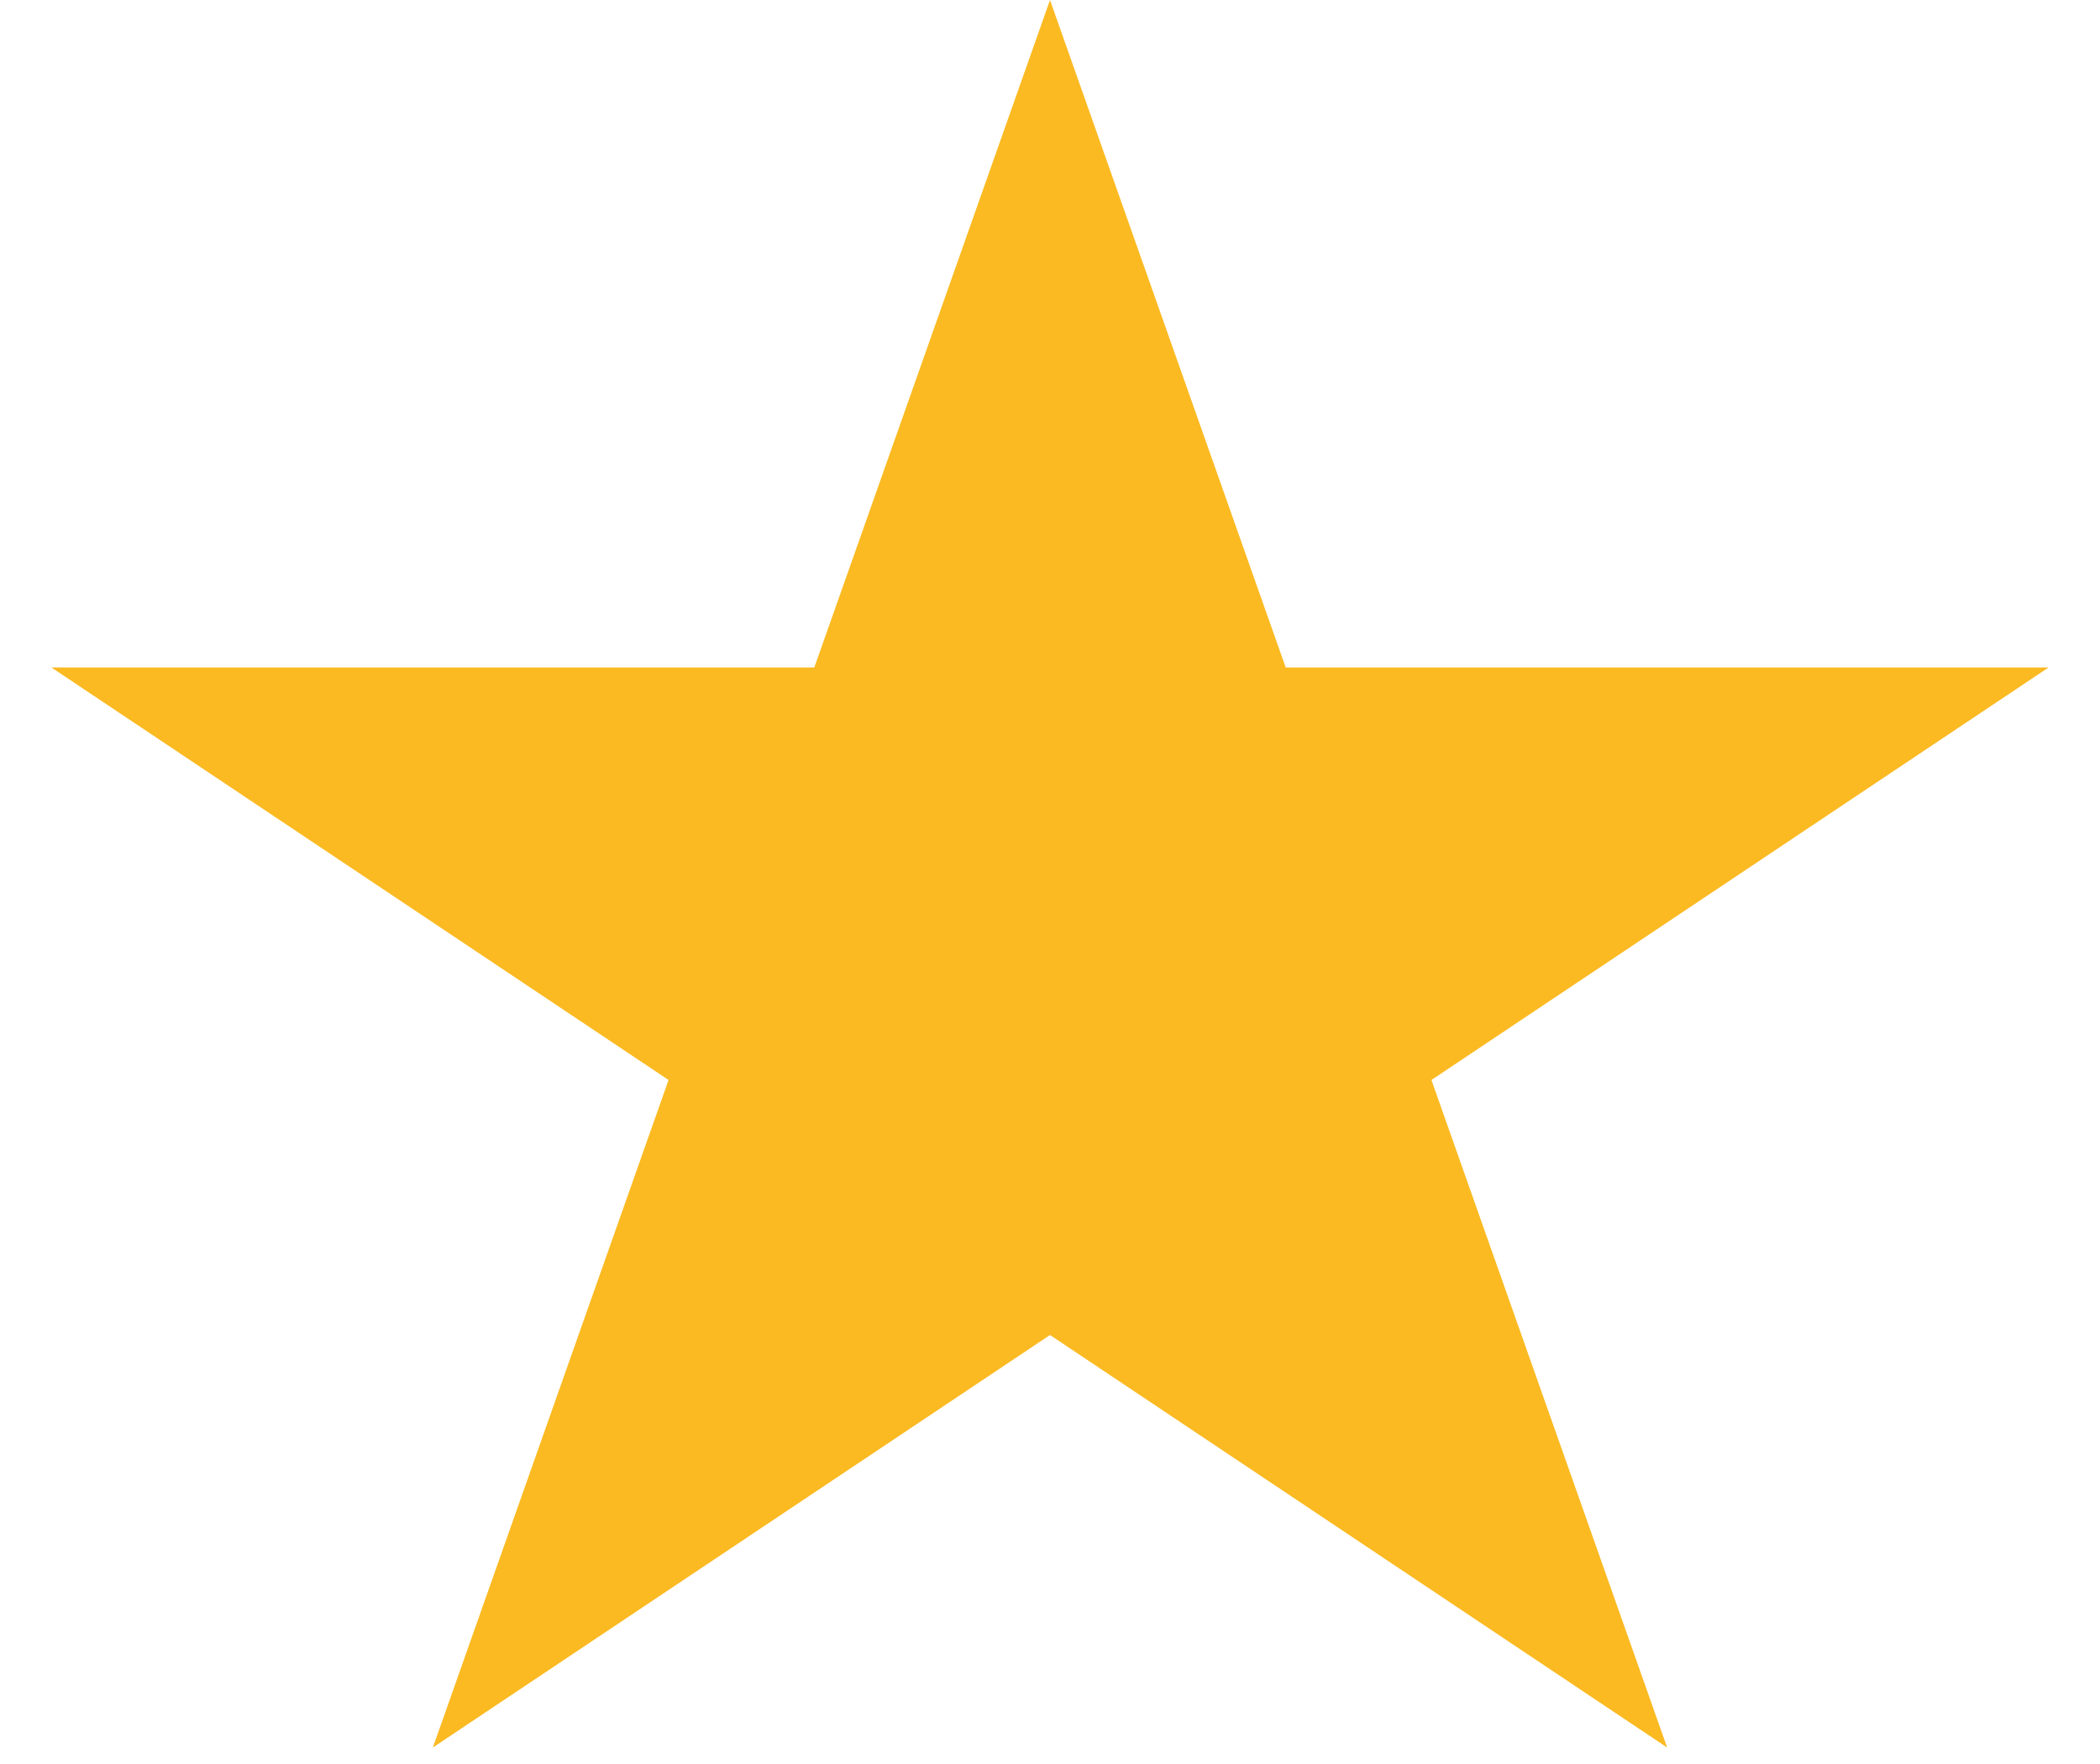 <svg width="25" height="21" viewBox="0 0 25 21" fill="none" xmlns="http://www.w3.org/2000/svg">
<path d="M12.5 0L15.306 7.946H24.388L17.041 12.857L19.847 20.804L12.5 15.893L5.153 20.804L7.959 12.857L0.612 7.946H9.694L12.5 0Z" fill="#FBBA22"/>
</svg>
